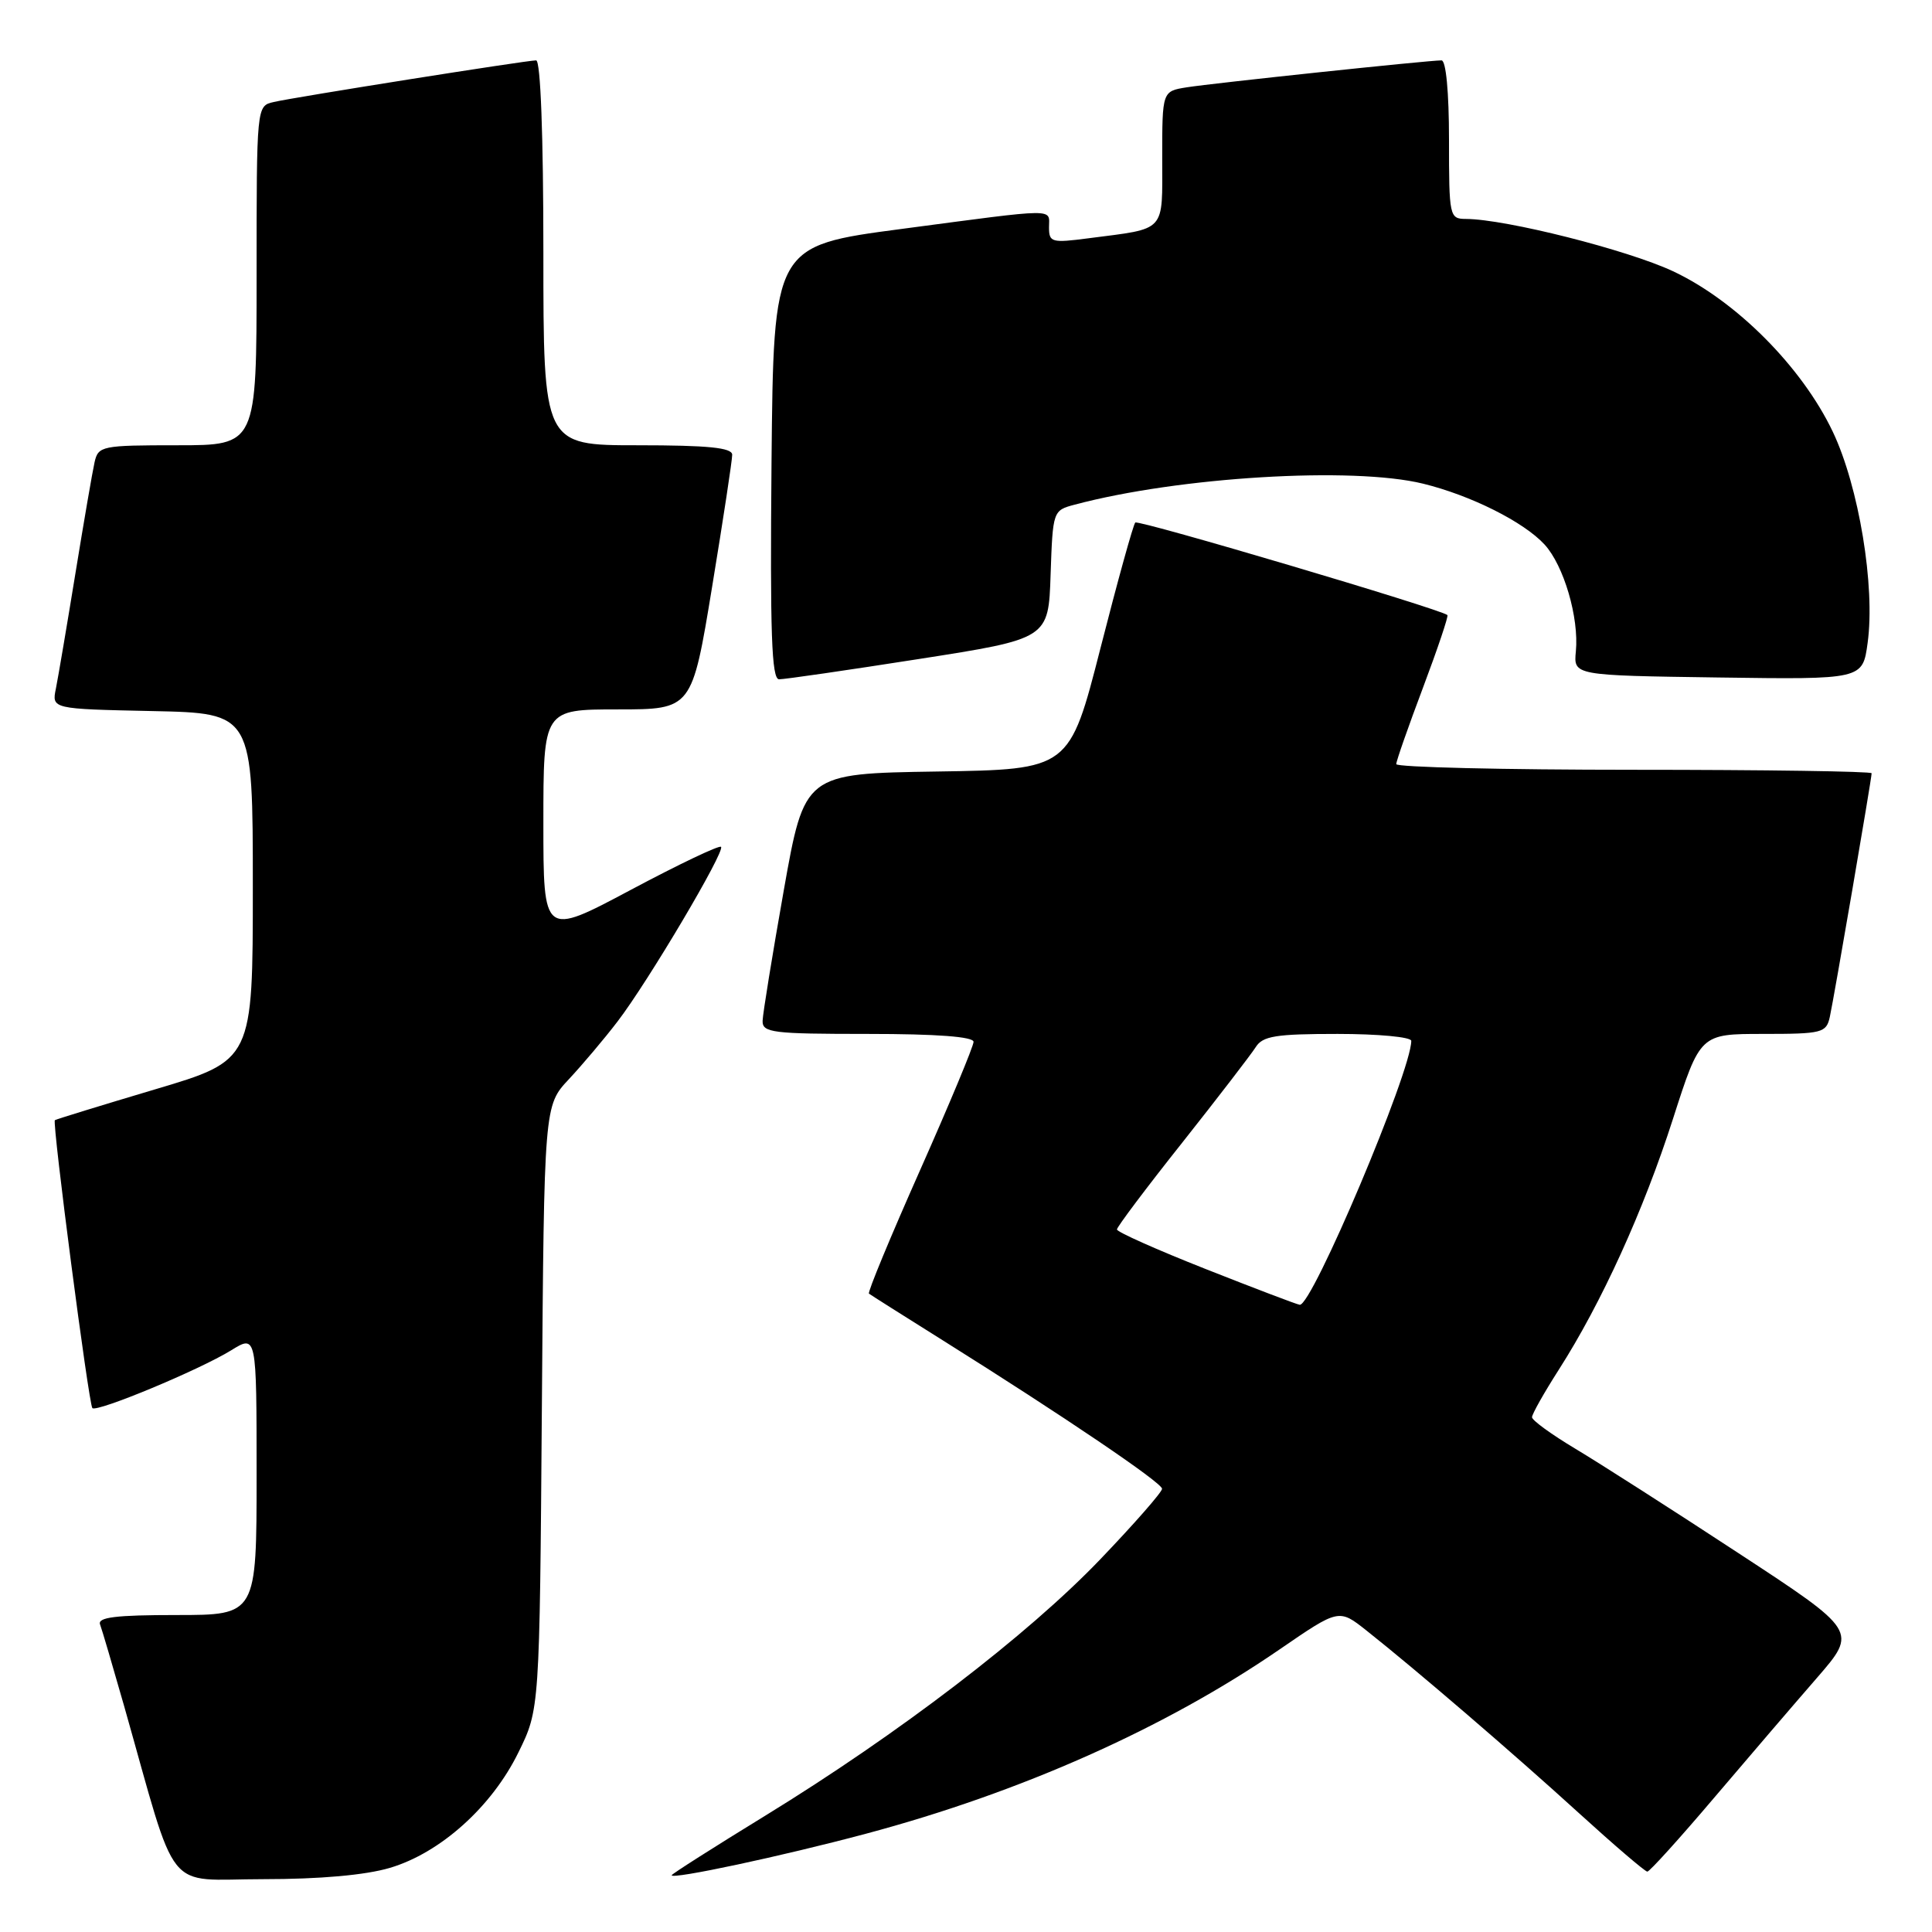 <?xml version="1.0" encoding="UTF-8" standalone="no"?>
<!DOCTYPE svg PUBLIC "-//W3C//DTD SVG 1.1//EN" "http://www.w3.org/Graphics/SVG/1.1/DTD/svg11.dtd" >
<svg xmlns="http://www.w3.org/2000/svg" xmlns:xlink="http://www.w3.org/1999/xlink" version="1.1" viewBox="0 0 256 256">
 <g >
 <path fill="currentColor"
d=" M 51.67 247.50 C 58.35 245.52 65.17 239.40 68.69 232.21 C 71.50 226.50 71.50 226.50 71.80 186.50 C 72.10 146.50 72.10 146.50 75.38 143.00 C 77.18 141.07 80.09 137.63 81.83 135.35 C 85.88 130.07 96.12 112.78 95.54 112.21 C 95.30 111.97 89.91 114.54 83.55 117.93 C 72.00 124.08 72.00 124.08 72.00 109.04 C 72.00 94.00 72.00 94.00 81.85 94.00 C 91.69 94.00 91.69 94.00 94.36 77.75 C 95.83 68.81 97.03 60.94 97.02 60.25 C 97.00 59.32 93.82 59.00 84.50 59.00 C 72.00 59.00 72.00 59.00 72.00 33.50 C 72.00 17.94 71.63 8.00 71.04 8.00 C 69.77 8.00 39.11 12.86 36.25 13.52 C 34.00 14.04 34.00 14.04 34.00 36.52 C 34.00 59.00 34.00 59.00 23.52 59.00 C 13.47 59.00 13.02 59.09 12.53 61.25 C 12.25 62.49 11.11 69.12 9.99 76.00 C 8.87 82.88 7.71 89.72 7.41 91.22 C 6.85 93.94 6.85 93.94 20.18 94.22 C 33.50 94.50 33.50 94.50 33.50 117.50 C 33.50 140.50 33.50 140.50 20.50 144.36 C 13.35 146.49 7.40 148.32 7.27 148.43 C 6.89 148.75 11.76 186.09 12.24 186.58 C 12.84 187.17 26.42 181.52 30.62 178.93 C 34.00 176.84 34.00 176.84 34.00 195.42 C 34.00 214.00 34.00 214.00 23.39 214.00 C 15.32 214.00 12.90 214.30 13.26 215.25 C 13.52 215.94 14.94 220.78 16.43 226.00 C 23.69 251.58 21.62 249.00 34.86 249.00 C 42.40 249.00 48.45 248.46 51.67 247.50 Z  M 114.70 242.99 C 135.24 237.51 154.39 228.98 169.56 218.55 C 177.41 213.16 177.41 213.16 181.06 216.05 C 187.64 221.26 200.55 232.35 209.22 240.25 C 213.90 244.51 217.98 248.00 218.28 248.00 C 218.58 248.00 222.55 243.61 227.10 238.25 C 231.66 232.89 237.80 225.72 240.76 222.32 C 246.13 216.13 246.13 216.13 230.31 205.77 C 221.62 200.07 211.91 193.86 208.75 191.97 C 205.59 190.08 203.00 188.20 203.00 187.79 C 203.00 187.37 204.60 184.54 206.55 181.49 C 212.20 172.66 217.78 160.41 221.68 148.25 C 225.29 137.00 225.29 137.00 233.63 137.00 C 241.46 137.00 241.99 136.86 242.46 134.75 C 243.01 132.25 248.00 103.18 248.00 102.46 C 248.00 102.21 233.82 102.00 216.50 102.00 C 199.18 102.00 185.00 101.66 185.01 101.25 C 185.01 100.84 186.61 96.28 188.55 91.13 C 190.49 85.97 191.95 81.64 191.79 81.50 C 190.86 80.70 150.84 68.83 150.43 69.24 C 150.16 69.51 148.09 76.98 145.83 85.84 C 141.71 101.96 141.71 101.96 124.16 102.23 C 106.60 102.50 106.60 102.50 103.85 118.00 C 102.34 126.53 101.08 134.29 101.05 135.25 C 101.00 136.84 102.31 137.00 115.00 137.00 C 124.14 137.00 129.00 137.37 129.00 138.05 C 129.00 138.63 125.80 146.31 121.89 155.11 C 117.98 163.91 114.94 171.25 115.14 171.41 C 115.34 171.57 119.78 174.38 125.00 177.65 C 140.82 187.57 153.95 196.45 153.98 197.27 C 153.99 197.70 150.29 201.92 145.75 206.66 C 136.14 216.68 119.10 229.72 101.46 240.55 C 94.61 244.75 89.00 248.32 89.00 248.48 C 89.00 249.07 103.54 245.97 114.70 242.99 Z  M 121.71 87.33 C 138.93 84.64 138.93 84.64 139.21 76.14 C 139.50 67.70 139.52 67.63 142.40 66.87 C 156.20 63.19 179.23 61.80 188.57 64.09 C 194.89 65.64 201.90 69.15 204.66 72.15 C 207.21 74.93 209.24 81.83 208.81 86.31 C 208.50 89.50 208.50 89.50 227.65 89.77 C 246.81 90.04 246.81 90.04 247.47 85.19 C 248.50 77.73 246.31 64.47 242.85 57.20 C 238.76 48.61 230.02 39.84 221.66 35.93 C 215.63 33.11 199.53 29.04 194.25 29.01 C 192.06 29.00 192.00 28.72 192.00 18.50 C 192.00 12.20 191.60 8.00 191.01 8.00 C 189.26 8.00 160.63 11.03 157.25 11.57 C 154.00 12.09 154.00 12.09 154.00 20.94 C 154.00 30.92 154.65 30.22 144.25 31.57 C 139.35 32.21 139.00 32.12 139.00 30.13 C 139.00 27.58 140.43 27.56 119.50 30.33 C 102.50 32.57 102.50 32.57 102.23 61.29 C 102.03 83.91 102.24 90.00 103.23 90.01 C 103.93 90.02 112.25 88.81 121.71 87.33 Z  M 159.75 168.15 C 153.29 165.60 148.00 163.24 148.00 162.91 C 148.00 162.58 151.89 157.40 156.65 151.41 C 161.40 145.41 165.78 139.71 166.39 138.75 C 167.31 137.28 169.03 137.00 177.24 137.00 C 182.61 137.00 187.00 137.41 187.00 137.92 C 187.00 141.96 173.83 173.13 172.22 172.89 C 171.82 172.84 166.21 170.70 159.75 168.15 Z "/>
</g>
</svg>
